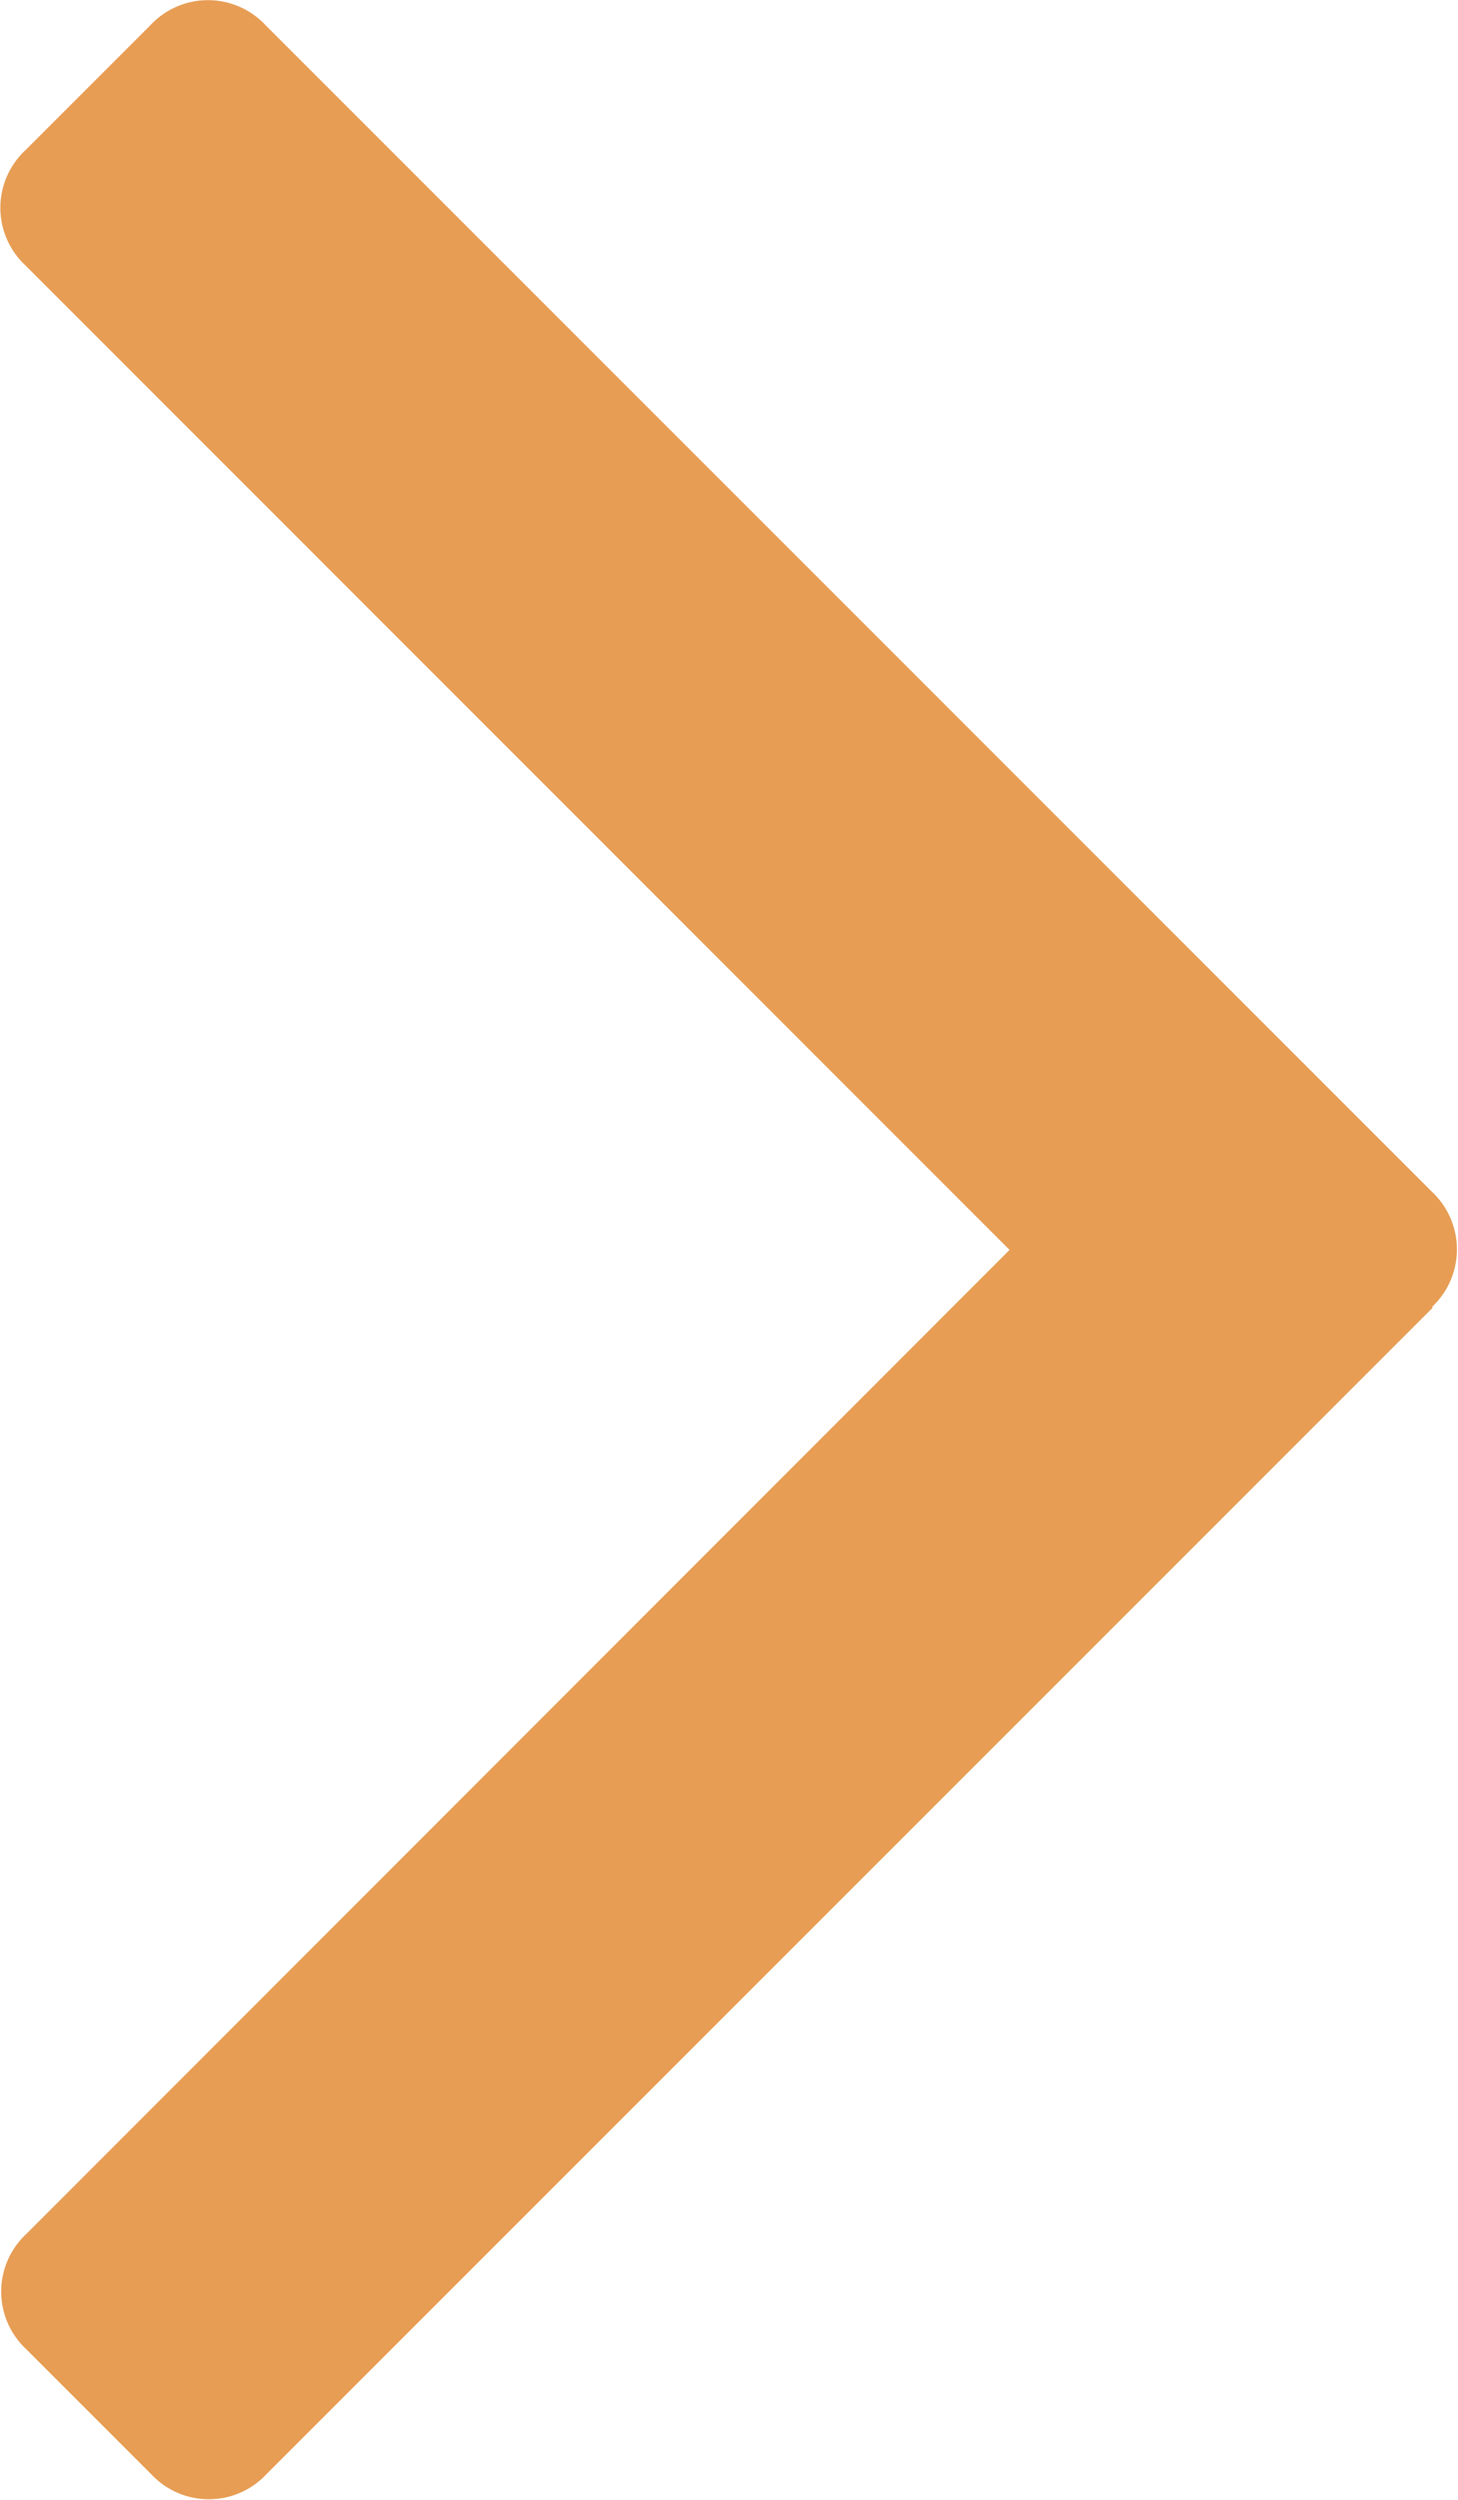<svg xmlns="http://www.w3.org/2000/svg" width="7" height="12" viewBox="0 0 6.998 12">
  <path id="Arrow" d="M59.509,5.723l5.6-5.6a.378.378,0,0,1,.553,0l.6.6a.378.378,0,0,1,0,.553L61.541,6l4.725,4.726a.378.378,0,0,1,0,.553l-.6.6a.378.378,0,0,1-.553,0l-5.6-5.6a.379.379,0,0,1,0-.553Z" transform="translate(66.387 12) rotate(180)" fill="#e79d54"/>
</svg>
